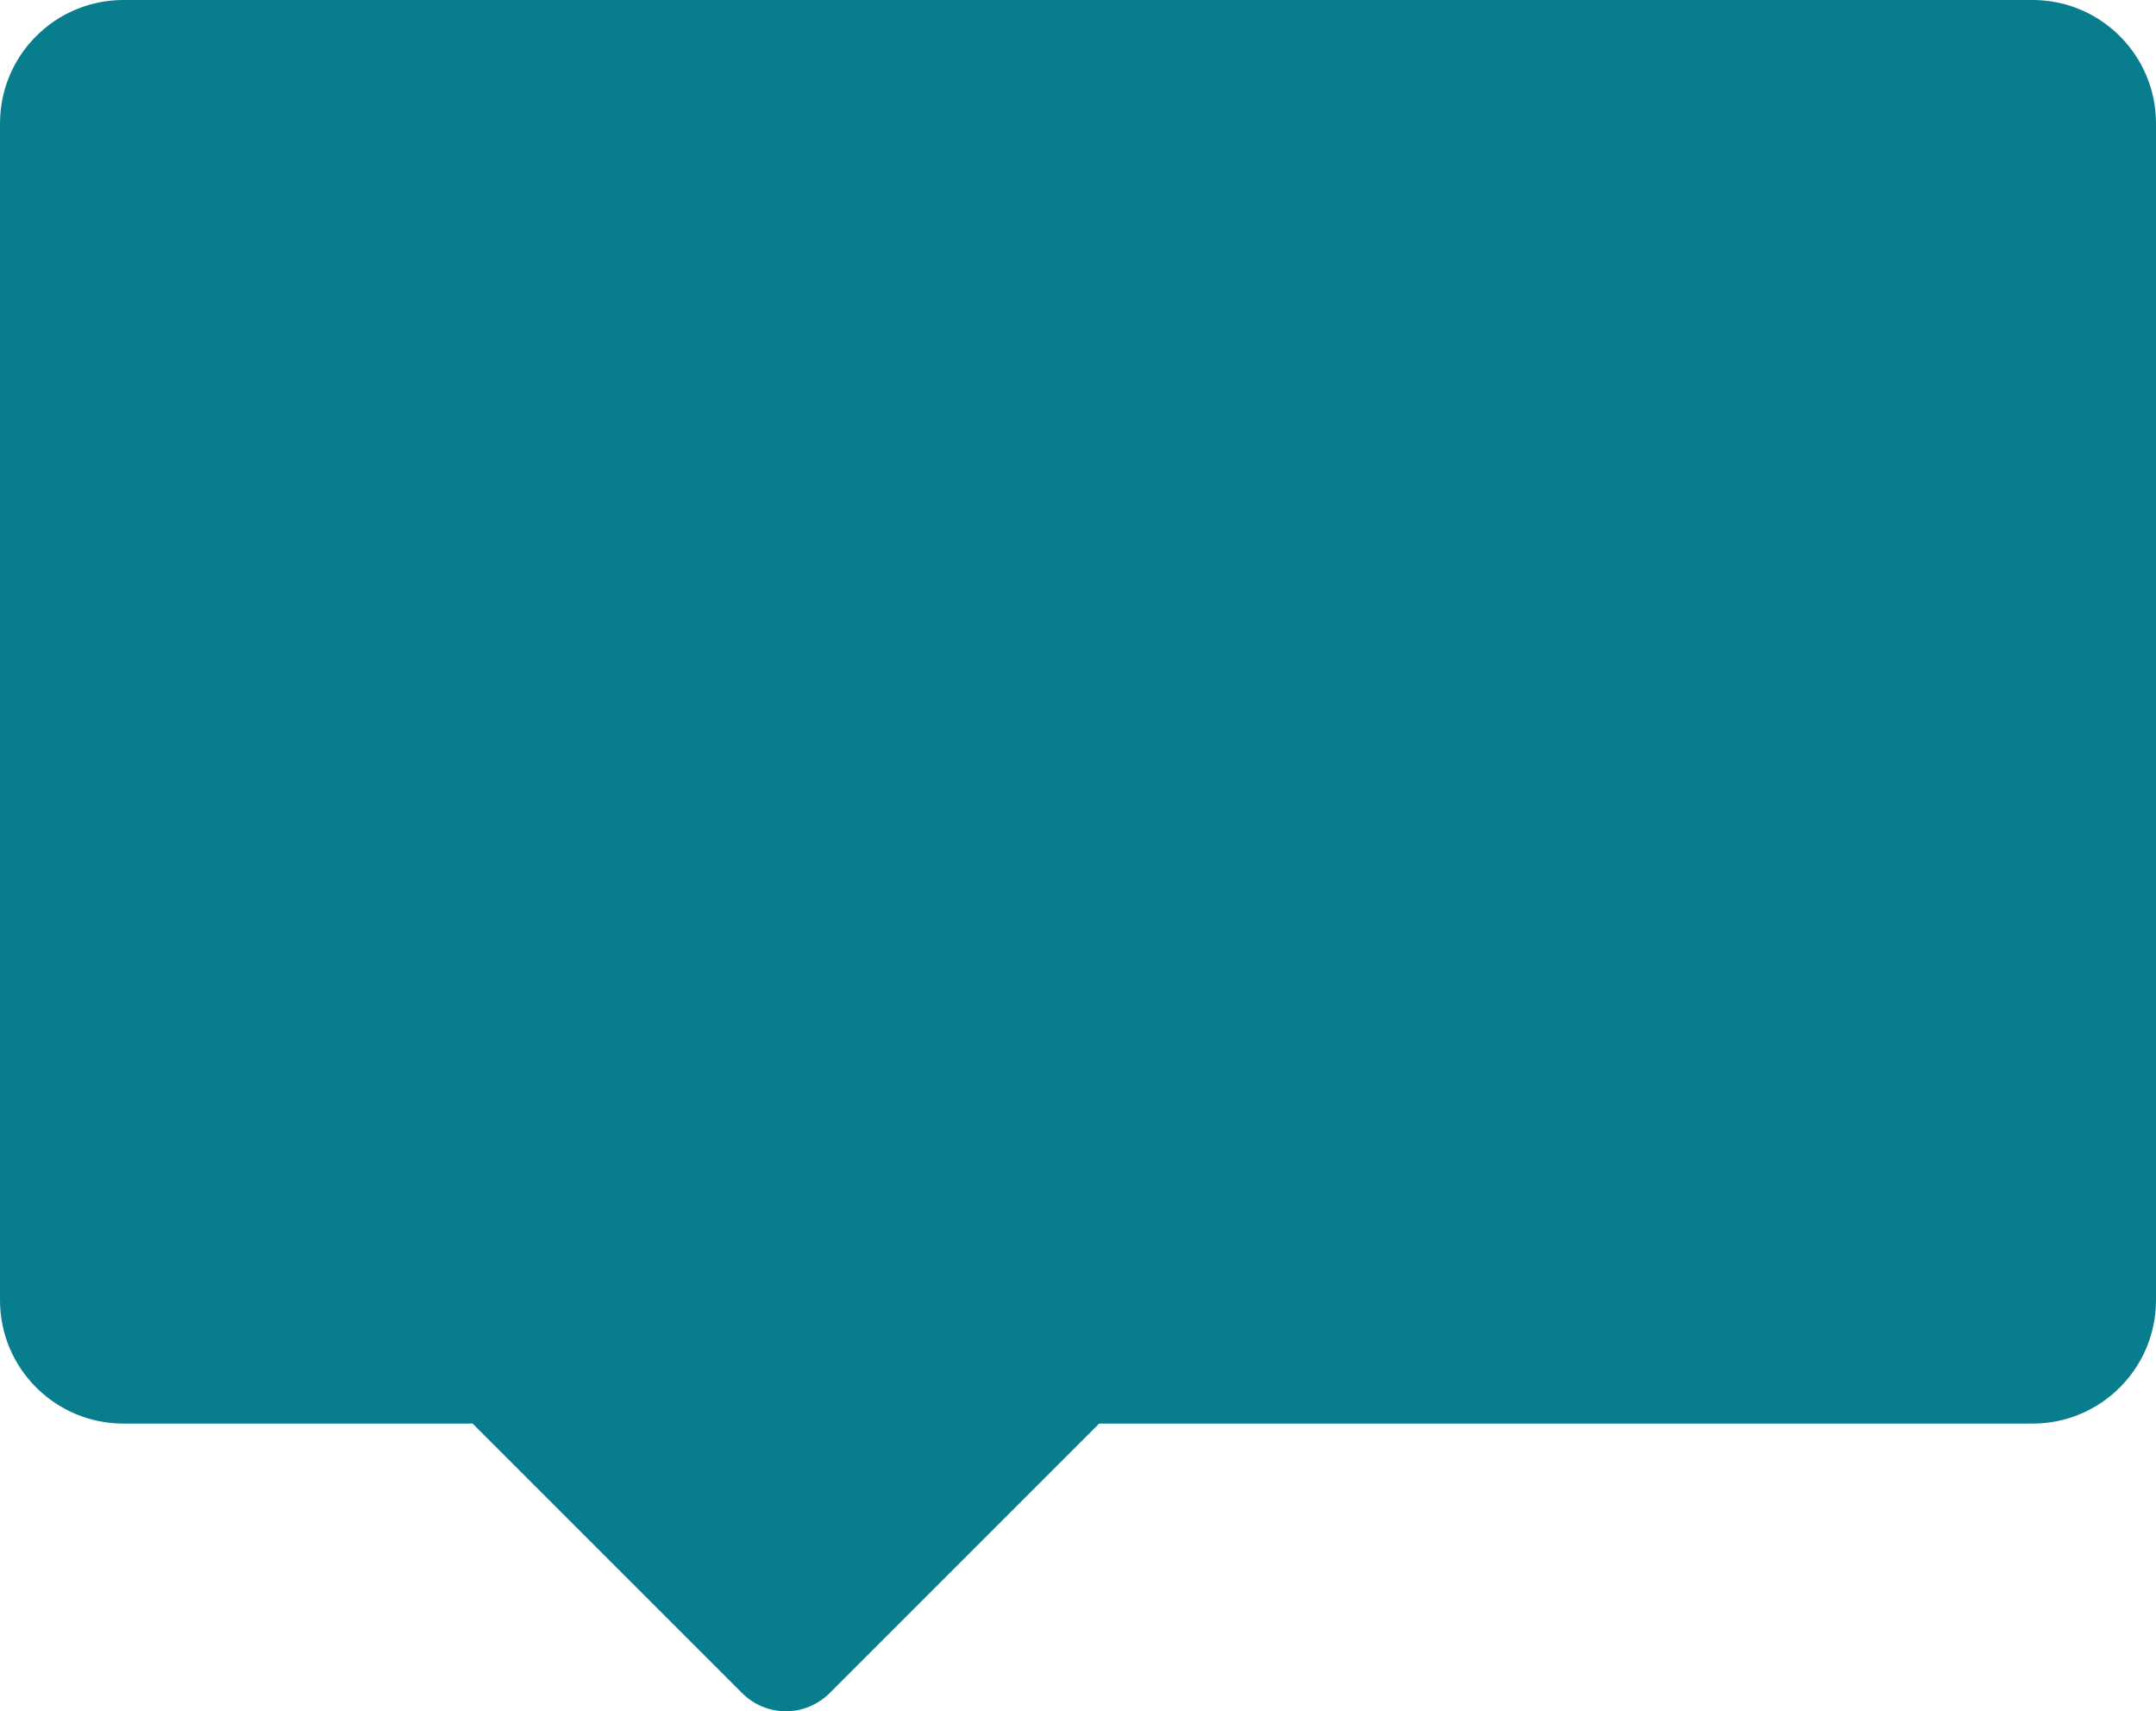 <?xml version="1.0" encoding="utf-8"?>
<!-- Generator: Adobe Illustrator 16.0.0, SVG Export Plug-In . SVG Version: 6.00 Build 0)  -->
<!DOCTYPE svg PUBLIC "-//W3C//DTD SVG 1.1//EN" "http://www.w3.org/Graphics/SVG/1.1/DTD/svg11.dtd">
<svg version="1.1" id="Layer_1" xmlns="http://www.w3.org/2000/svg" xmlns:xlink="http://www.w3.org/1999/xlink" x="0px" y="0px"
	 width="87.334px" height="69.32px" viewBox="590.167 89.334 87.334 69.32" enable-background="new 590.167 89.334 87.334 69.32"
	 xml:space="preserve">
<path fill="#087d8e" d="M672.501,89.334h-77.334c-2.762,0-5,2.239-5,5V142c0,2.761,2.238,5,5,5h14.145l10.921,10.921
	c0.469,0.469,1.104,0.732,1.768,0.732s1.299-0.263,1.768-0.732L634.689,147h37.812c2.762,0,5-2.239,5-5V94.334
	C677.501,91.573,675.263,89.334,672.501,89.334z"/>
</svg>

